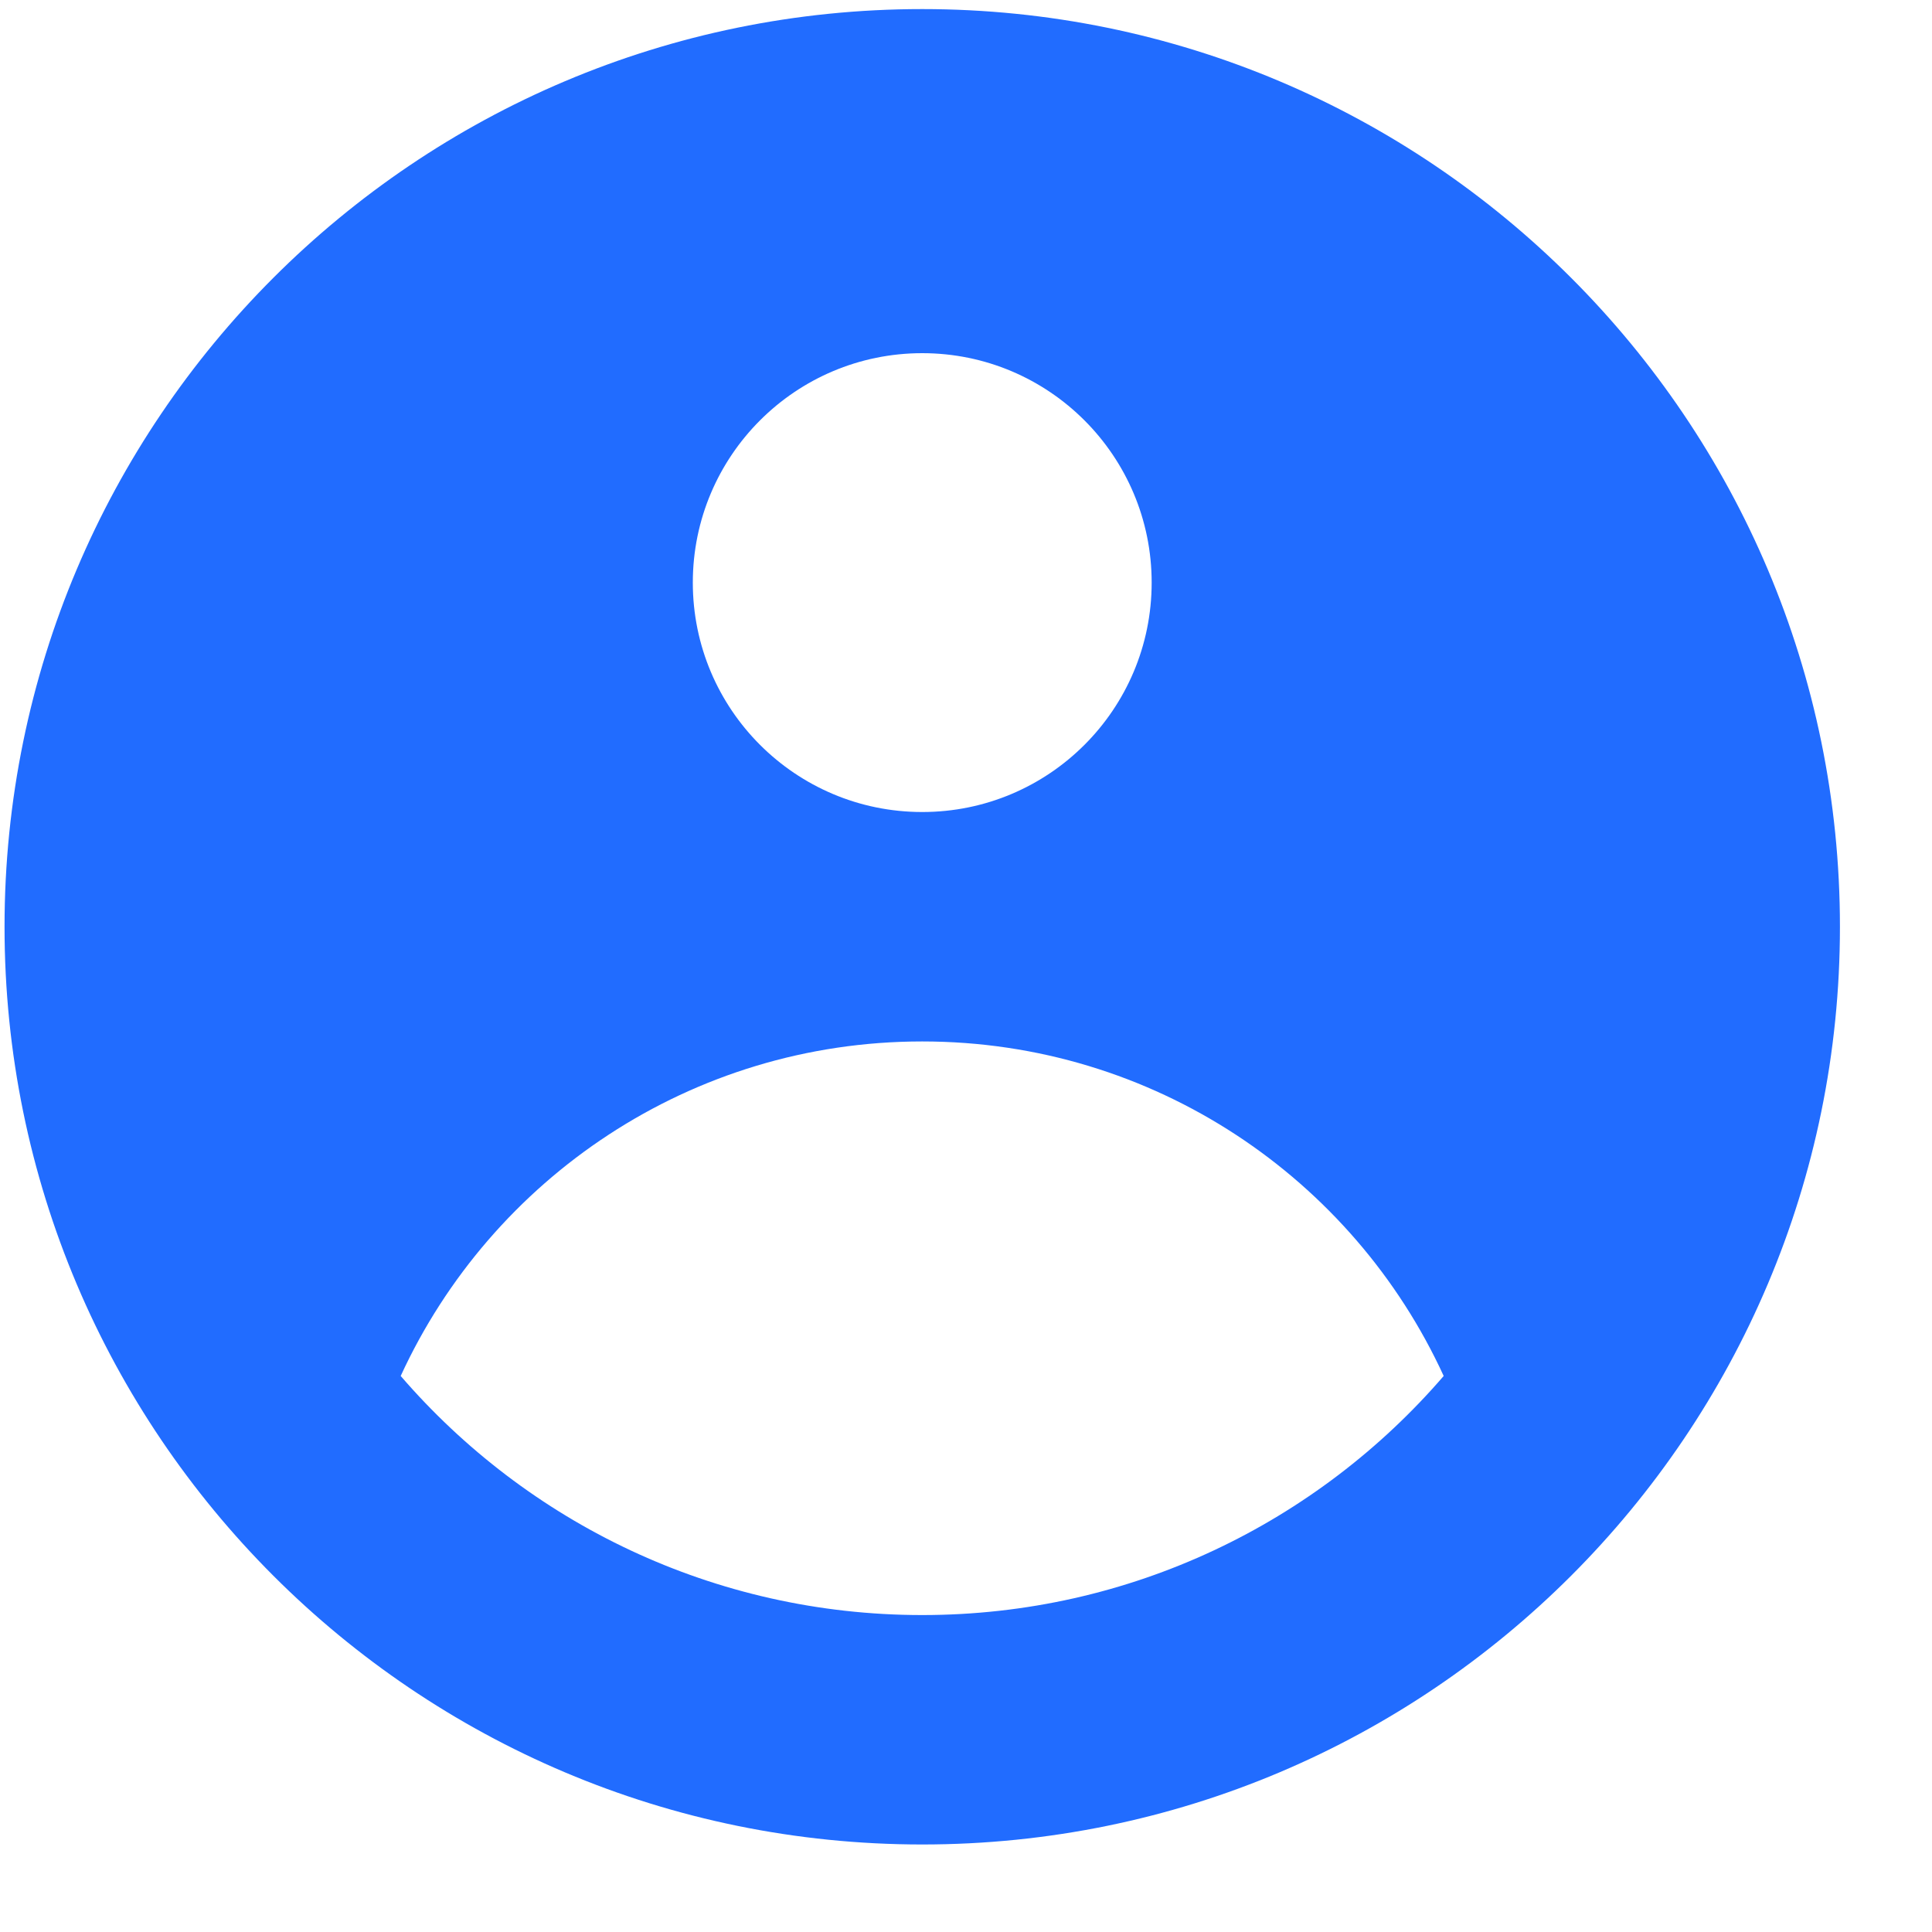 <svg xmlns="http://www.w3.org/2000/svg" width="20" height="20" viewBox="0 0 20 20" fill="none">
  <path fill-rule="evenodd" clip-rule="evenodd" d="M19.047 9.594C19.047 14.841 14.794 19.094 9.547 19.094C4.3 19.094 0.047 14.841 0.047 9.594C0.047 4.347 4.3 0.094 9.547 0.094C14.794 0.094 19.047 4.347 19.047 9.594ZM11.922 6.031C11.922 7.343 10.859 8.406 9.547 8.406C8.235 8.406 7.172 7.343 7.172 6.031C7.172 4.72 8.235 3.656 9.547 3.656C10.859 3.656 11.922 4.72 11.922 6.031ZM9.547 10.781C7.151 10.781 5.087 12.2 4.148 14.244C5.455 15.759 7.389 16.719 9.547 16.719C11.705 16.719 13.639 15.759 14.945 14.244C14.007 12.2 11.943 10.781 9.547 10.781Z" fill="#216CFF"/>
</svg>
